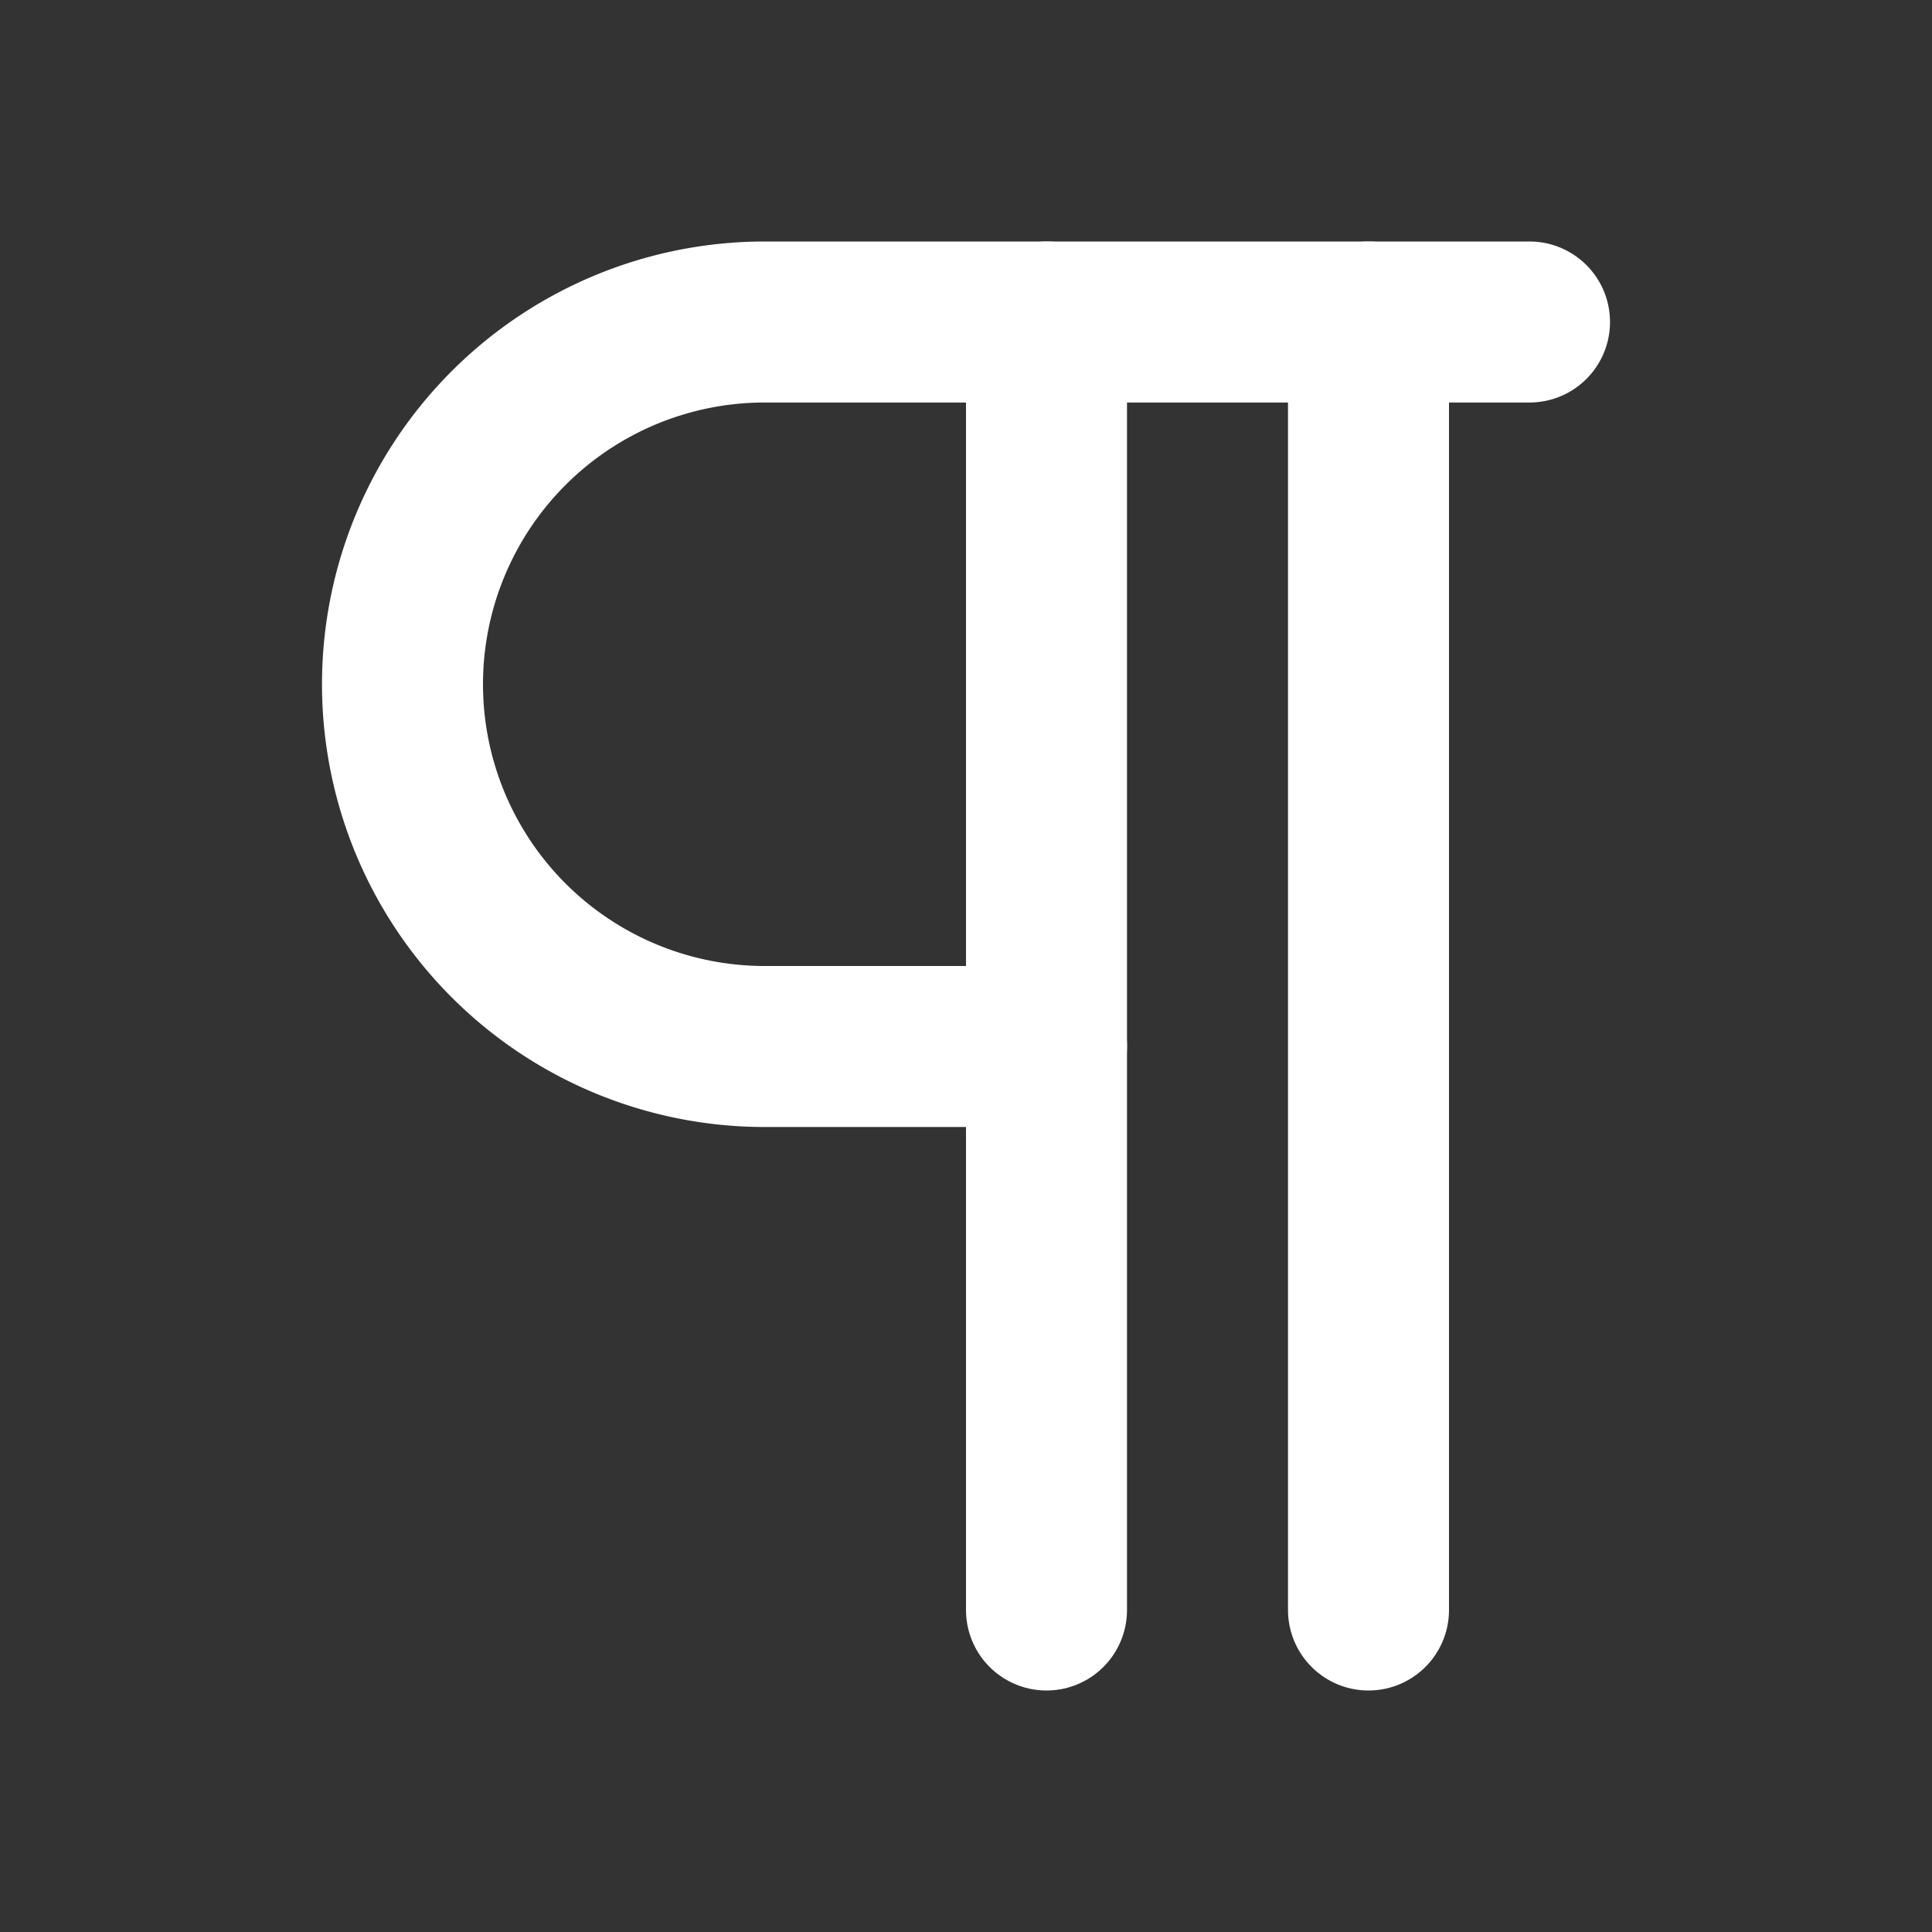 <!--
tags: [paragraph, letter, text, symbol]
category: Text
unicode: "f5f6"
version: "1.113"
-->
<svg
  xmlns="http://www.w3.org/2000/svg"
  width="24"
  height="24"
  viewBox="0 0 24 24"
  fill="none"
  stroke="white"
  stroke-width="2"
  stroke-linecap="round"
  stroke-linejoin="round"
>
  <rect x="0" y="0" width="24" height="24" fill="#333333" stroke="none"/>
  <path d="M13 4v16" />
  <path d="M17 4v16" />
  <path d="M19 4h-9.5a4.5 4.5 0 0 0 0 9h3.5" />
</svg>

